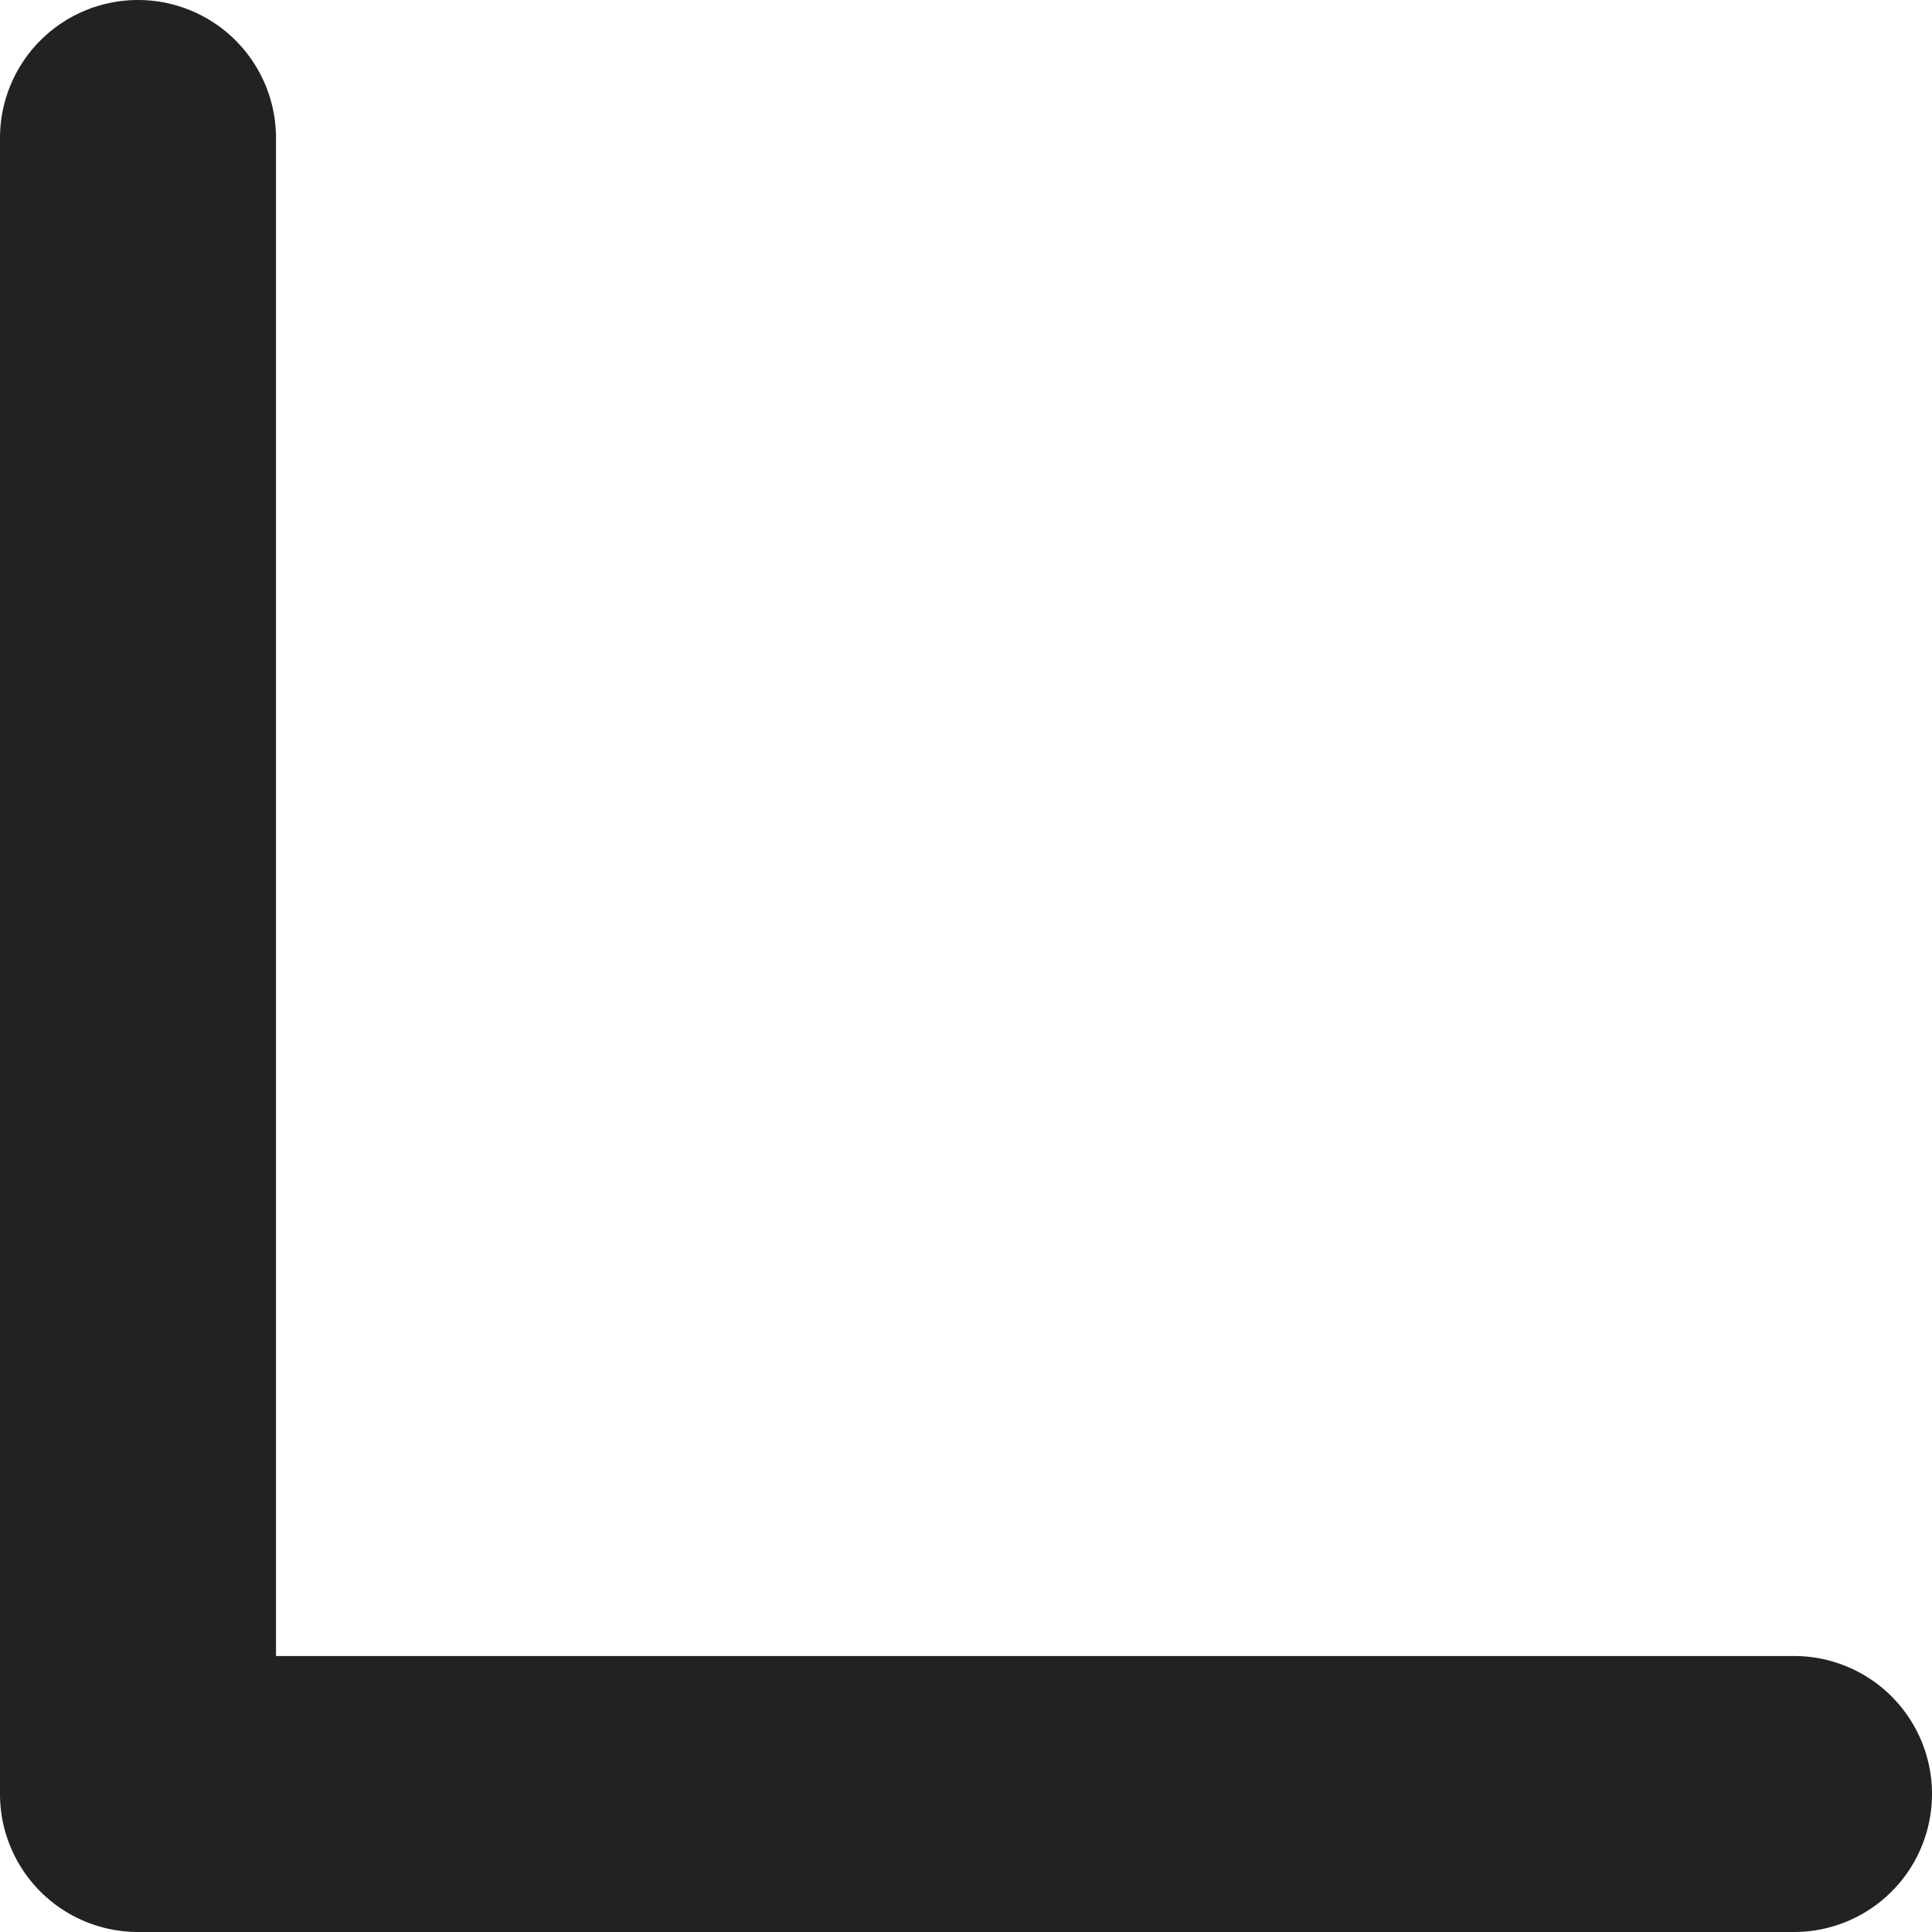 <svg id="icon__" data-name="icon_+" xmlns="http://www.w3.org/2000/svg" width="7" height="6.999" viewBox="0 0 7 6.999">
  <path id="합치기_1" data-name="합치기 1" d="M-2516.5-3391a.5.5,0,0,1-.5-.5v-6a.5.5,0,0,1,.5-.5.5.5,0,0,1,.5.5v5.5h5.5a.5.5,0,0,1,.5.5.5.5,0,0,1-.5.5Z" transform="translate(2517 3398)" fill="#222"/>
</svg>
